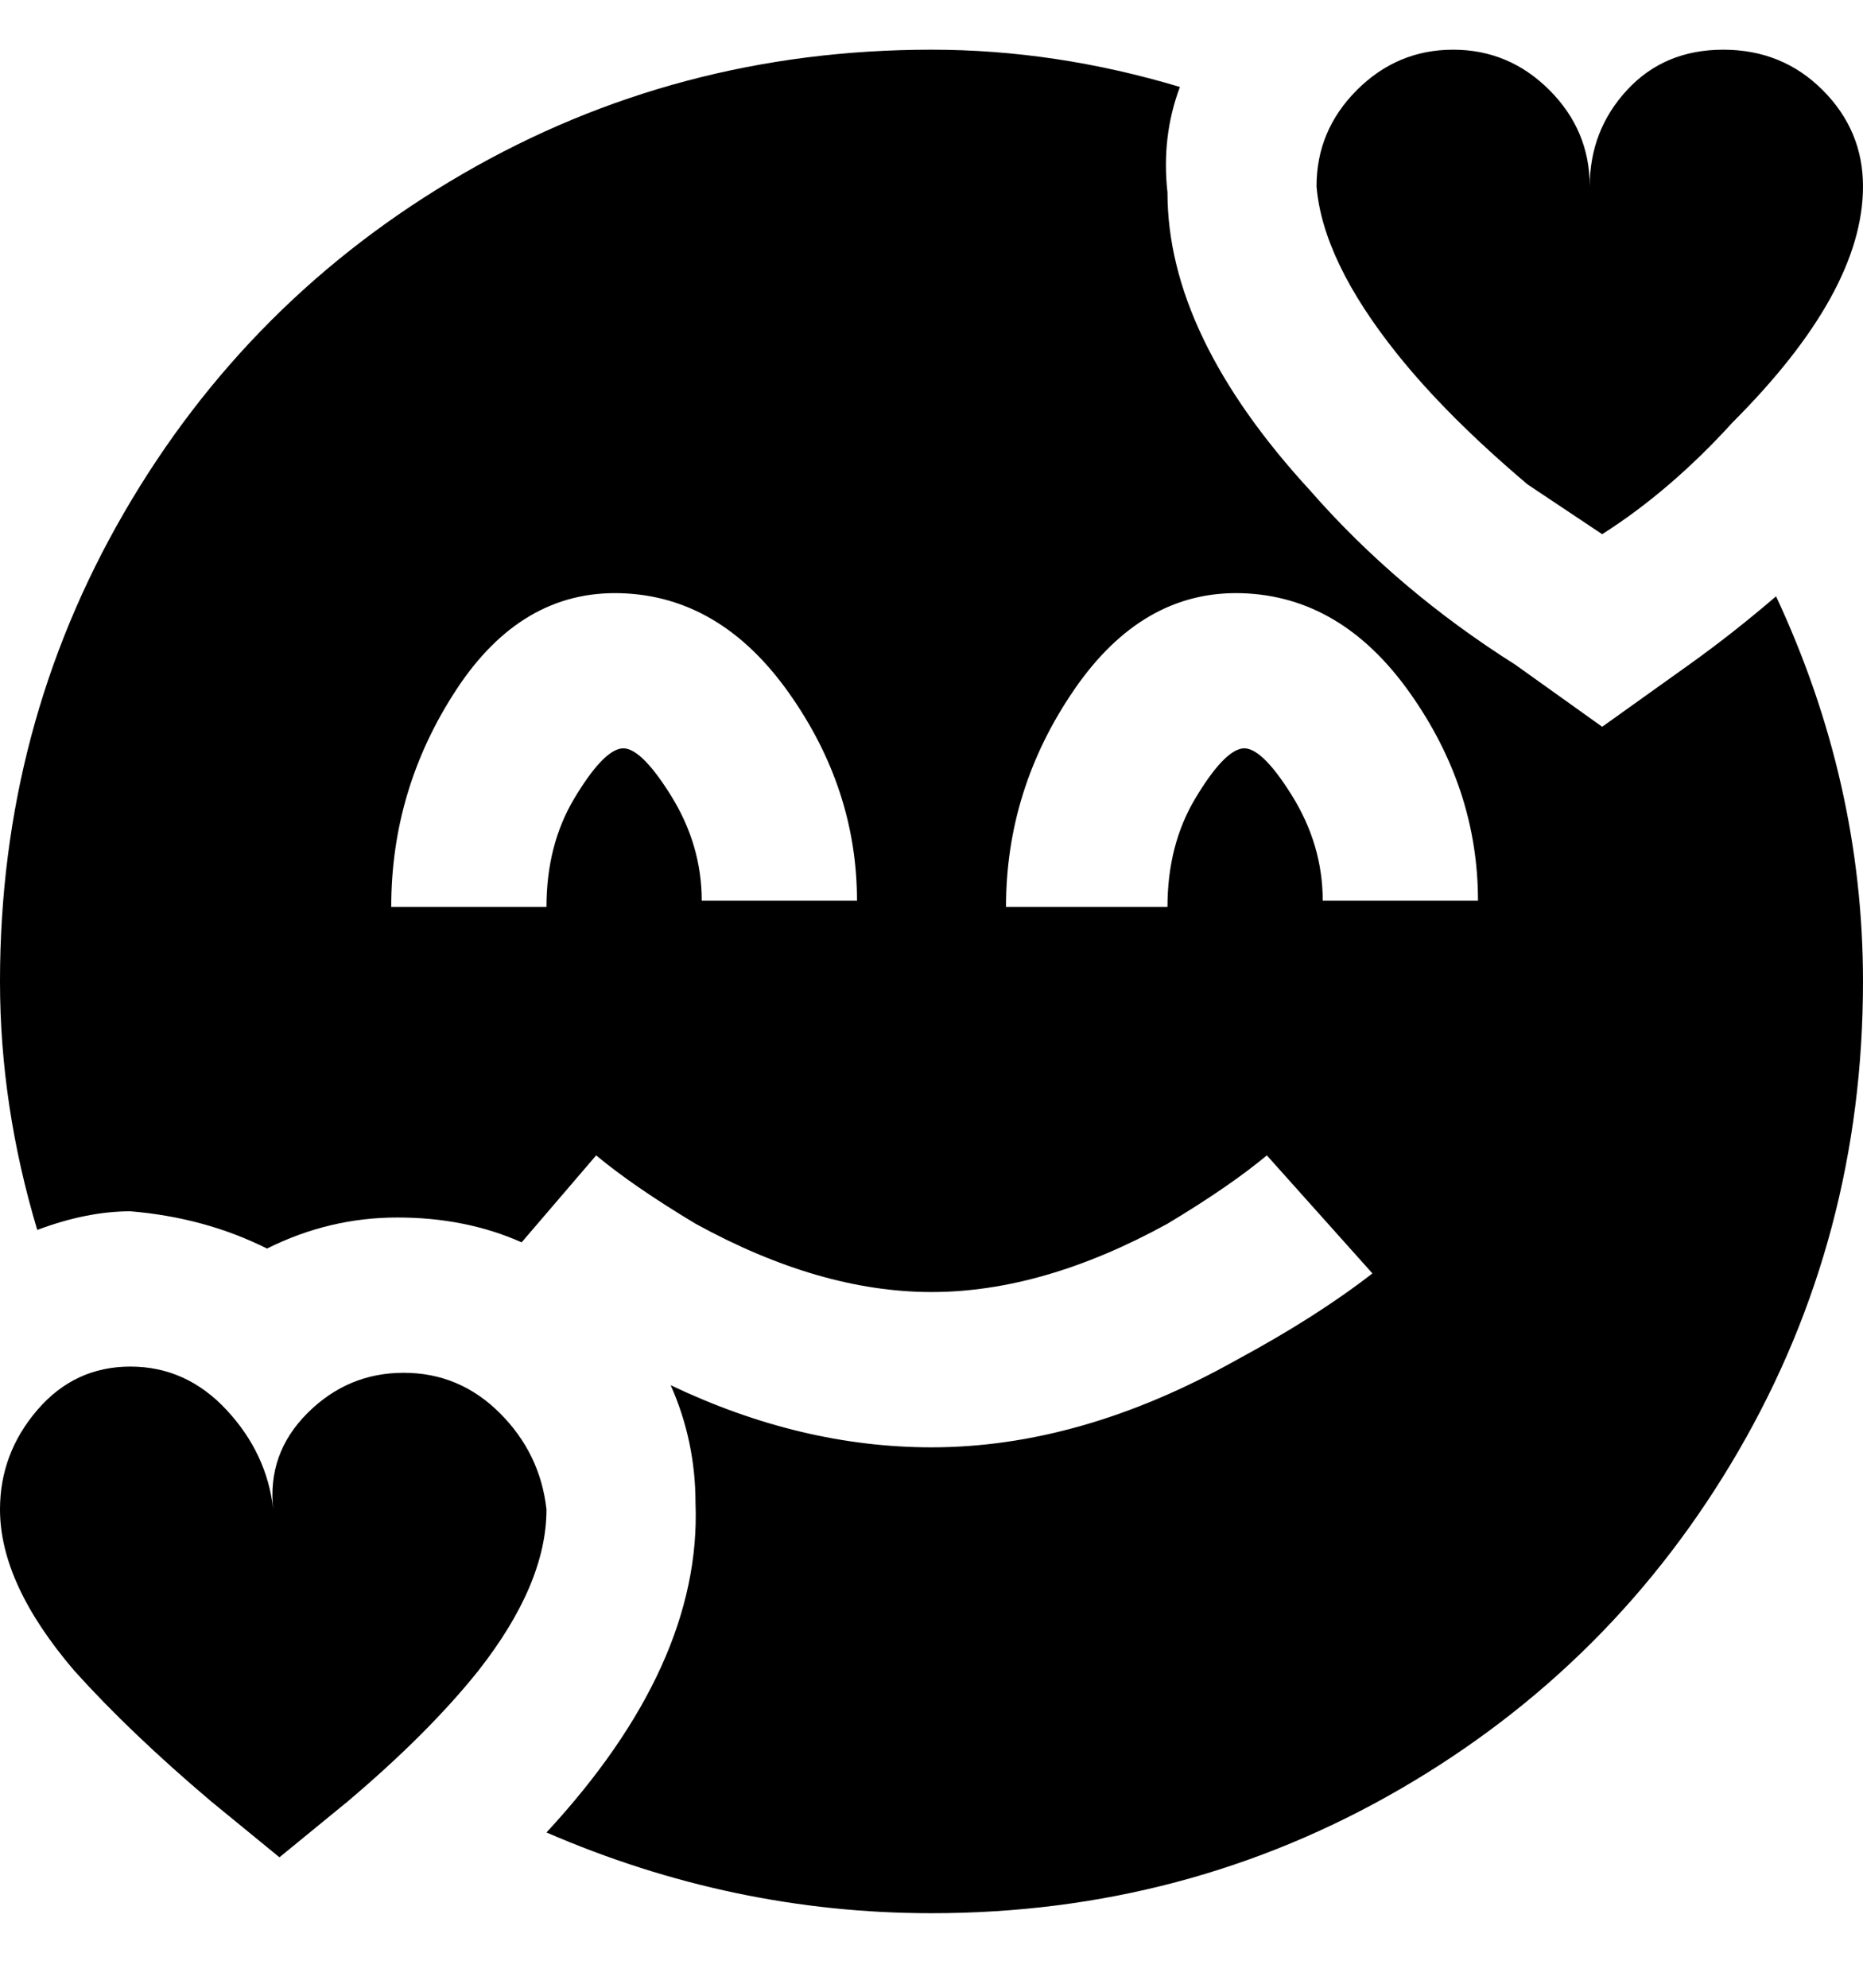 <svg viewBox="0 0 300 320" xmlns="http://www.w3.org/2000/svg"><path d="M300 30q0 17-21 38-10 11-21 18l-12-8q-13-11-21-21-12-15-13-27 0-9 6.5-15.5T234 8q9 0 15.5 6.5T256 30q0-9 6-15.5T277.5 8q9.5 0 16 6.5T300 30zM65 221q-9 0-15.5 6.5T44 243q-1-9-7.5-16T21 220q-9 0-15 7t-6 16q0 12 12 26 9 10 22 21l11 9 11-9q13-11 21-21 11-14 11-26-1-9-7.5-15.5T65 221zM286 96q14 30 14 62 0 41-20 75.5T225.5 288Q191 308 150 308q-32 0-62-13 25-27 24-53 0-10-4-19 21 10 42 10 24 0 49-14 13-7 22-14l-17-19q-6 5-16 11-20 11-38 11t-38-11q-10-6-16-11l-12 14q-9-4-20-4t-21 5q-10-5-22-6-7 0-15 3-6-20-6-40 0-41 20-75.5T74.5 28Q109 8 150 8q20 0 40 6-3 8-2 17 0 23 23 48 14 16 33 28l14 10 14-10q7-5 14-11zm-148 49q0-18-11-33.5t-27-16Q84 95 73.5 111T63 146h25q0-10 4.5-17.5t7.5-8q3-.5 8 7.5t5 17h25zm100 0q0-18-11-33.5t-27-16q-16-.5-27 15.5t-11 35h26q0-10 4.5-17.5t7.5-8q3-.5 8 7.5t5 17h25z"/></svg>
